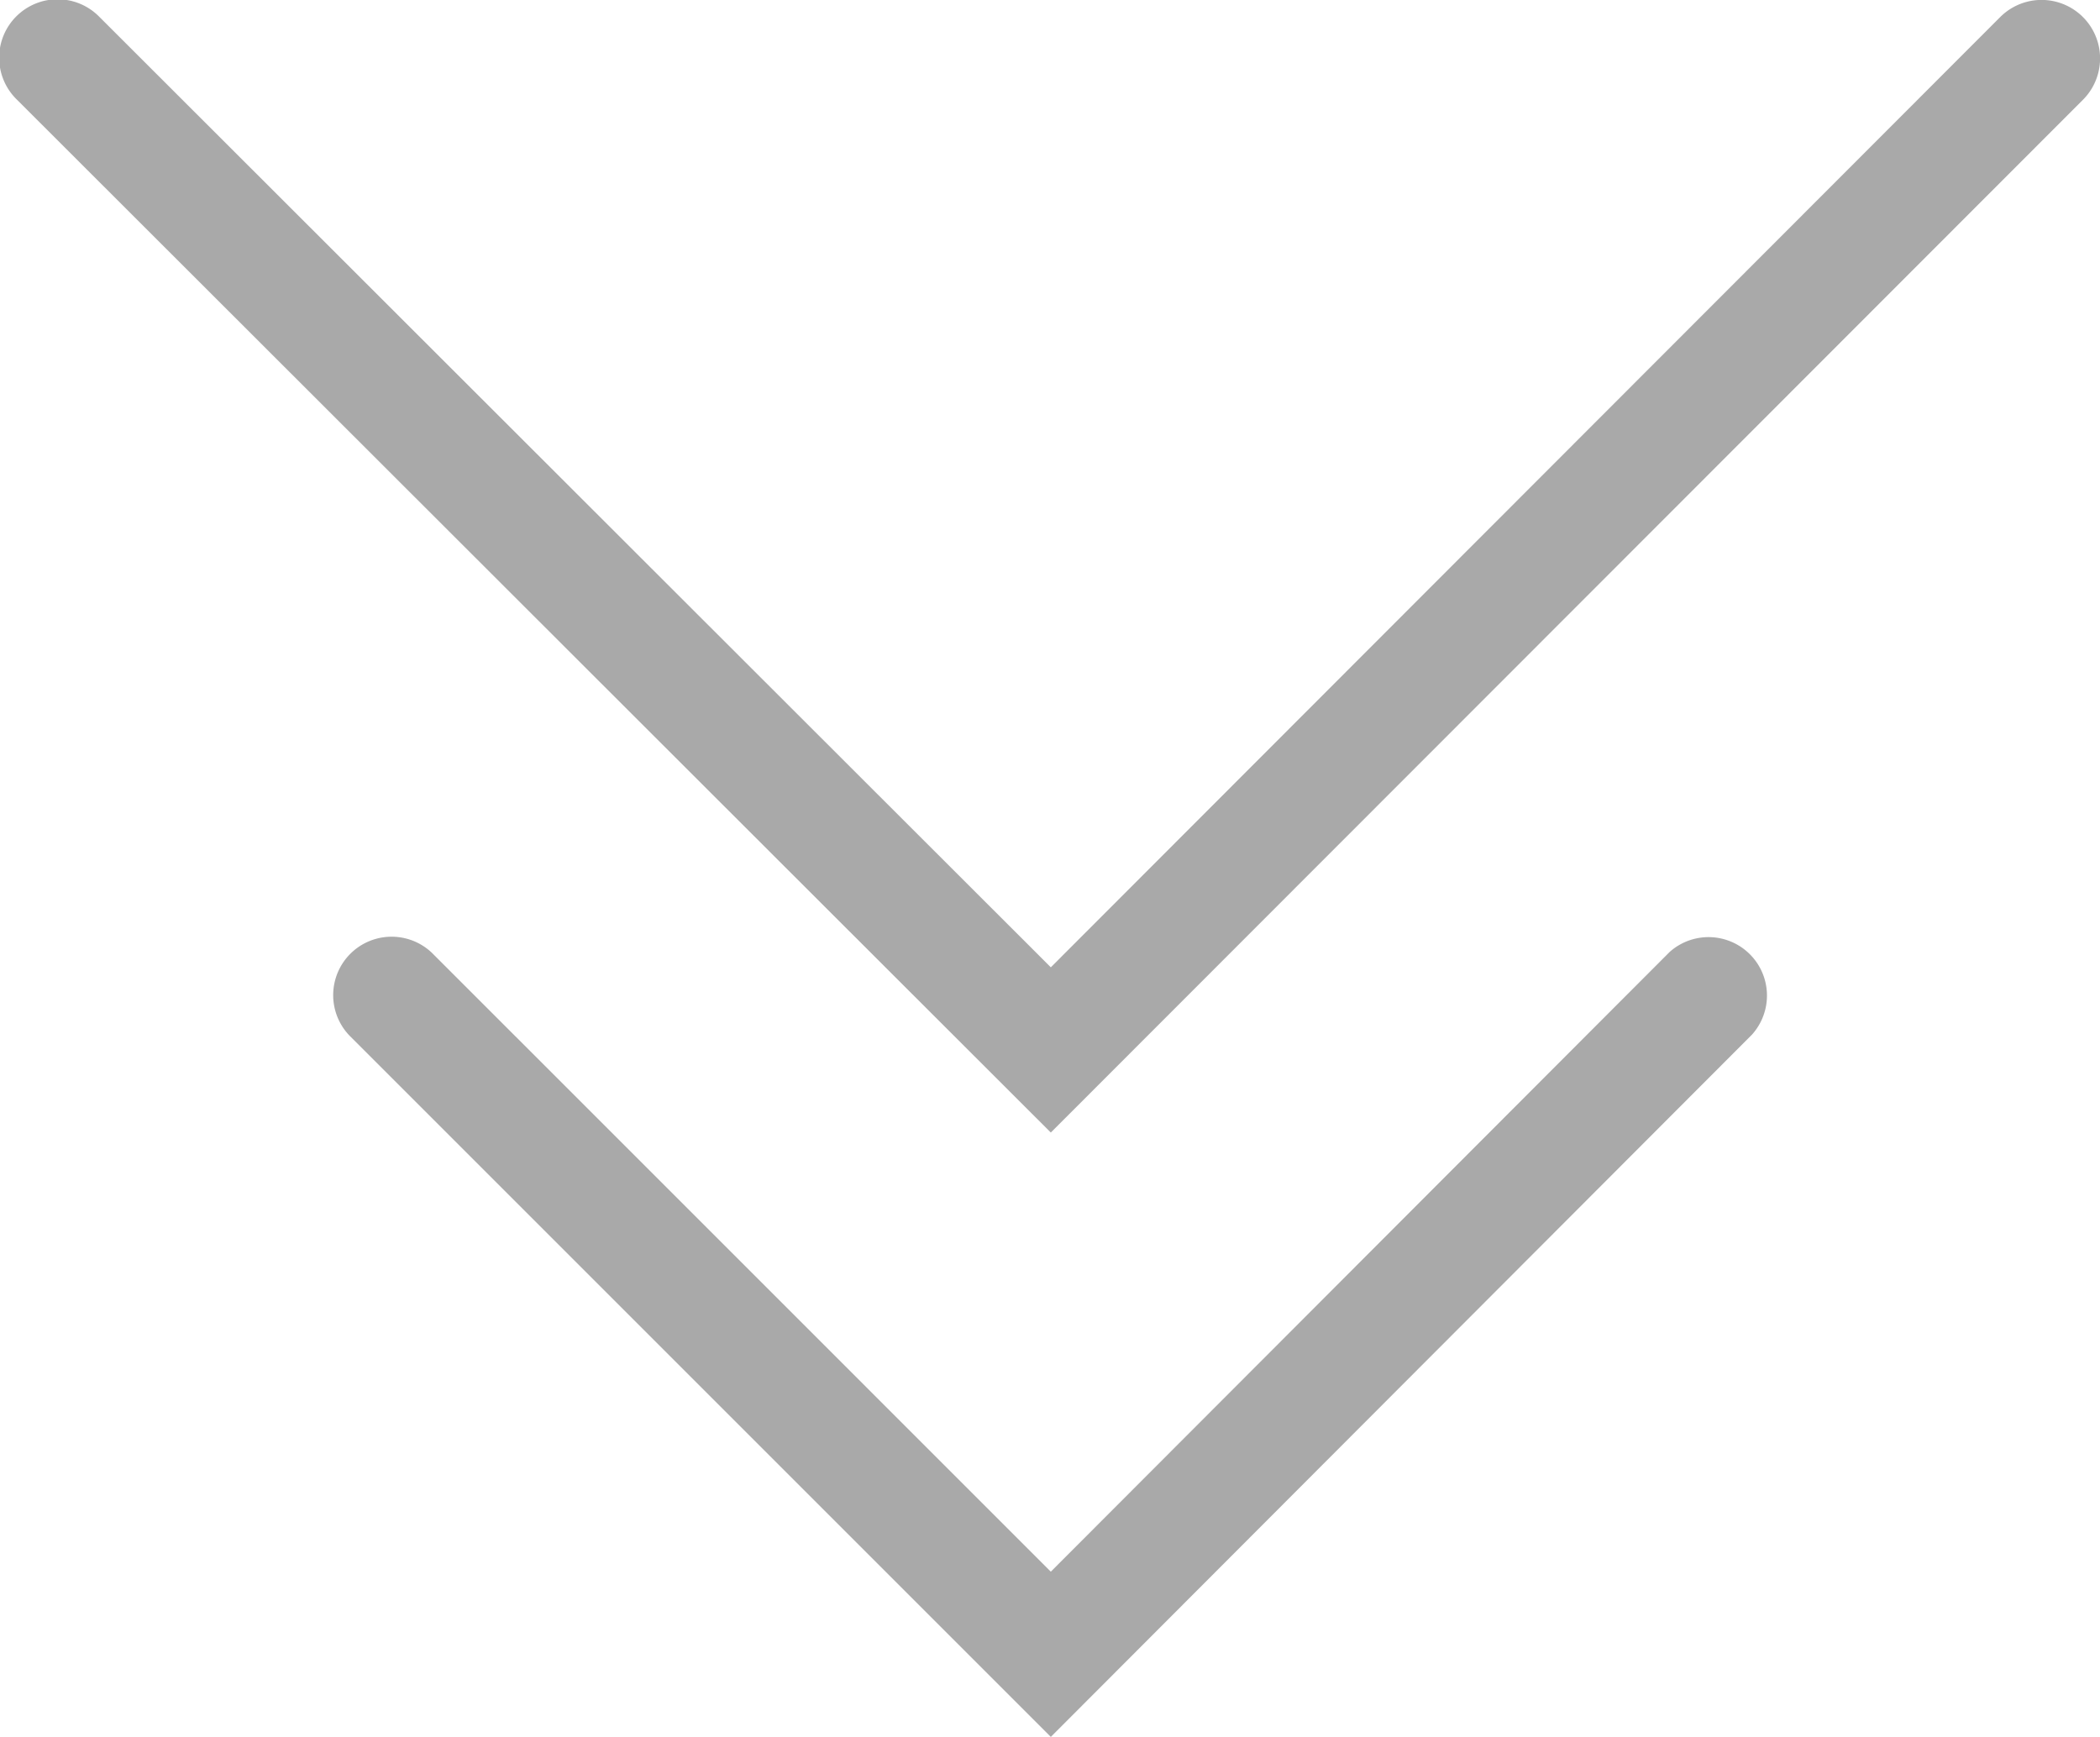 <svg id="レイヤー_1" data-name="レイヤー 1" xmlns="http://www.w3.org/2000/svg" viewBox="0 0 89.85 74.32">
  <defs>
    <style>
      .cls-1 {
        fill: #707070;
        opacity: 0.6;
        isolation: isolate;
      }
    </style>
  </defs>
  <title>arrow-double</title>
  <g id="arrow-double">
    <path class="cls-1" d="M46,91.92,1.77,47.73A2.5,2.5,0,1,1,5.3,44.19L46,84.85,86.62,44.19a2.5,2.5,0,1,1,3.54,3.54Z" transform="translate(-1.04 -43.46)"/>
    <path class="cls-1" d="M46,117.78l-30-30a2.5,2.5,0,0,1,3.53-3.54L46,110.71,72.48,84.19A2.5,2.5,0,0,1,76,87.73Z" transform="translate(-1.04 -43.46)"/>
  </g>
</svg>
